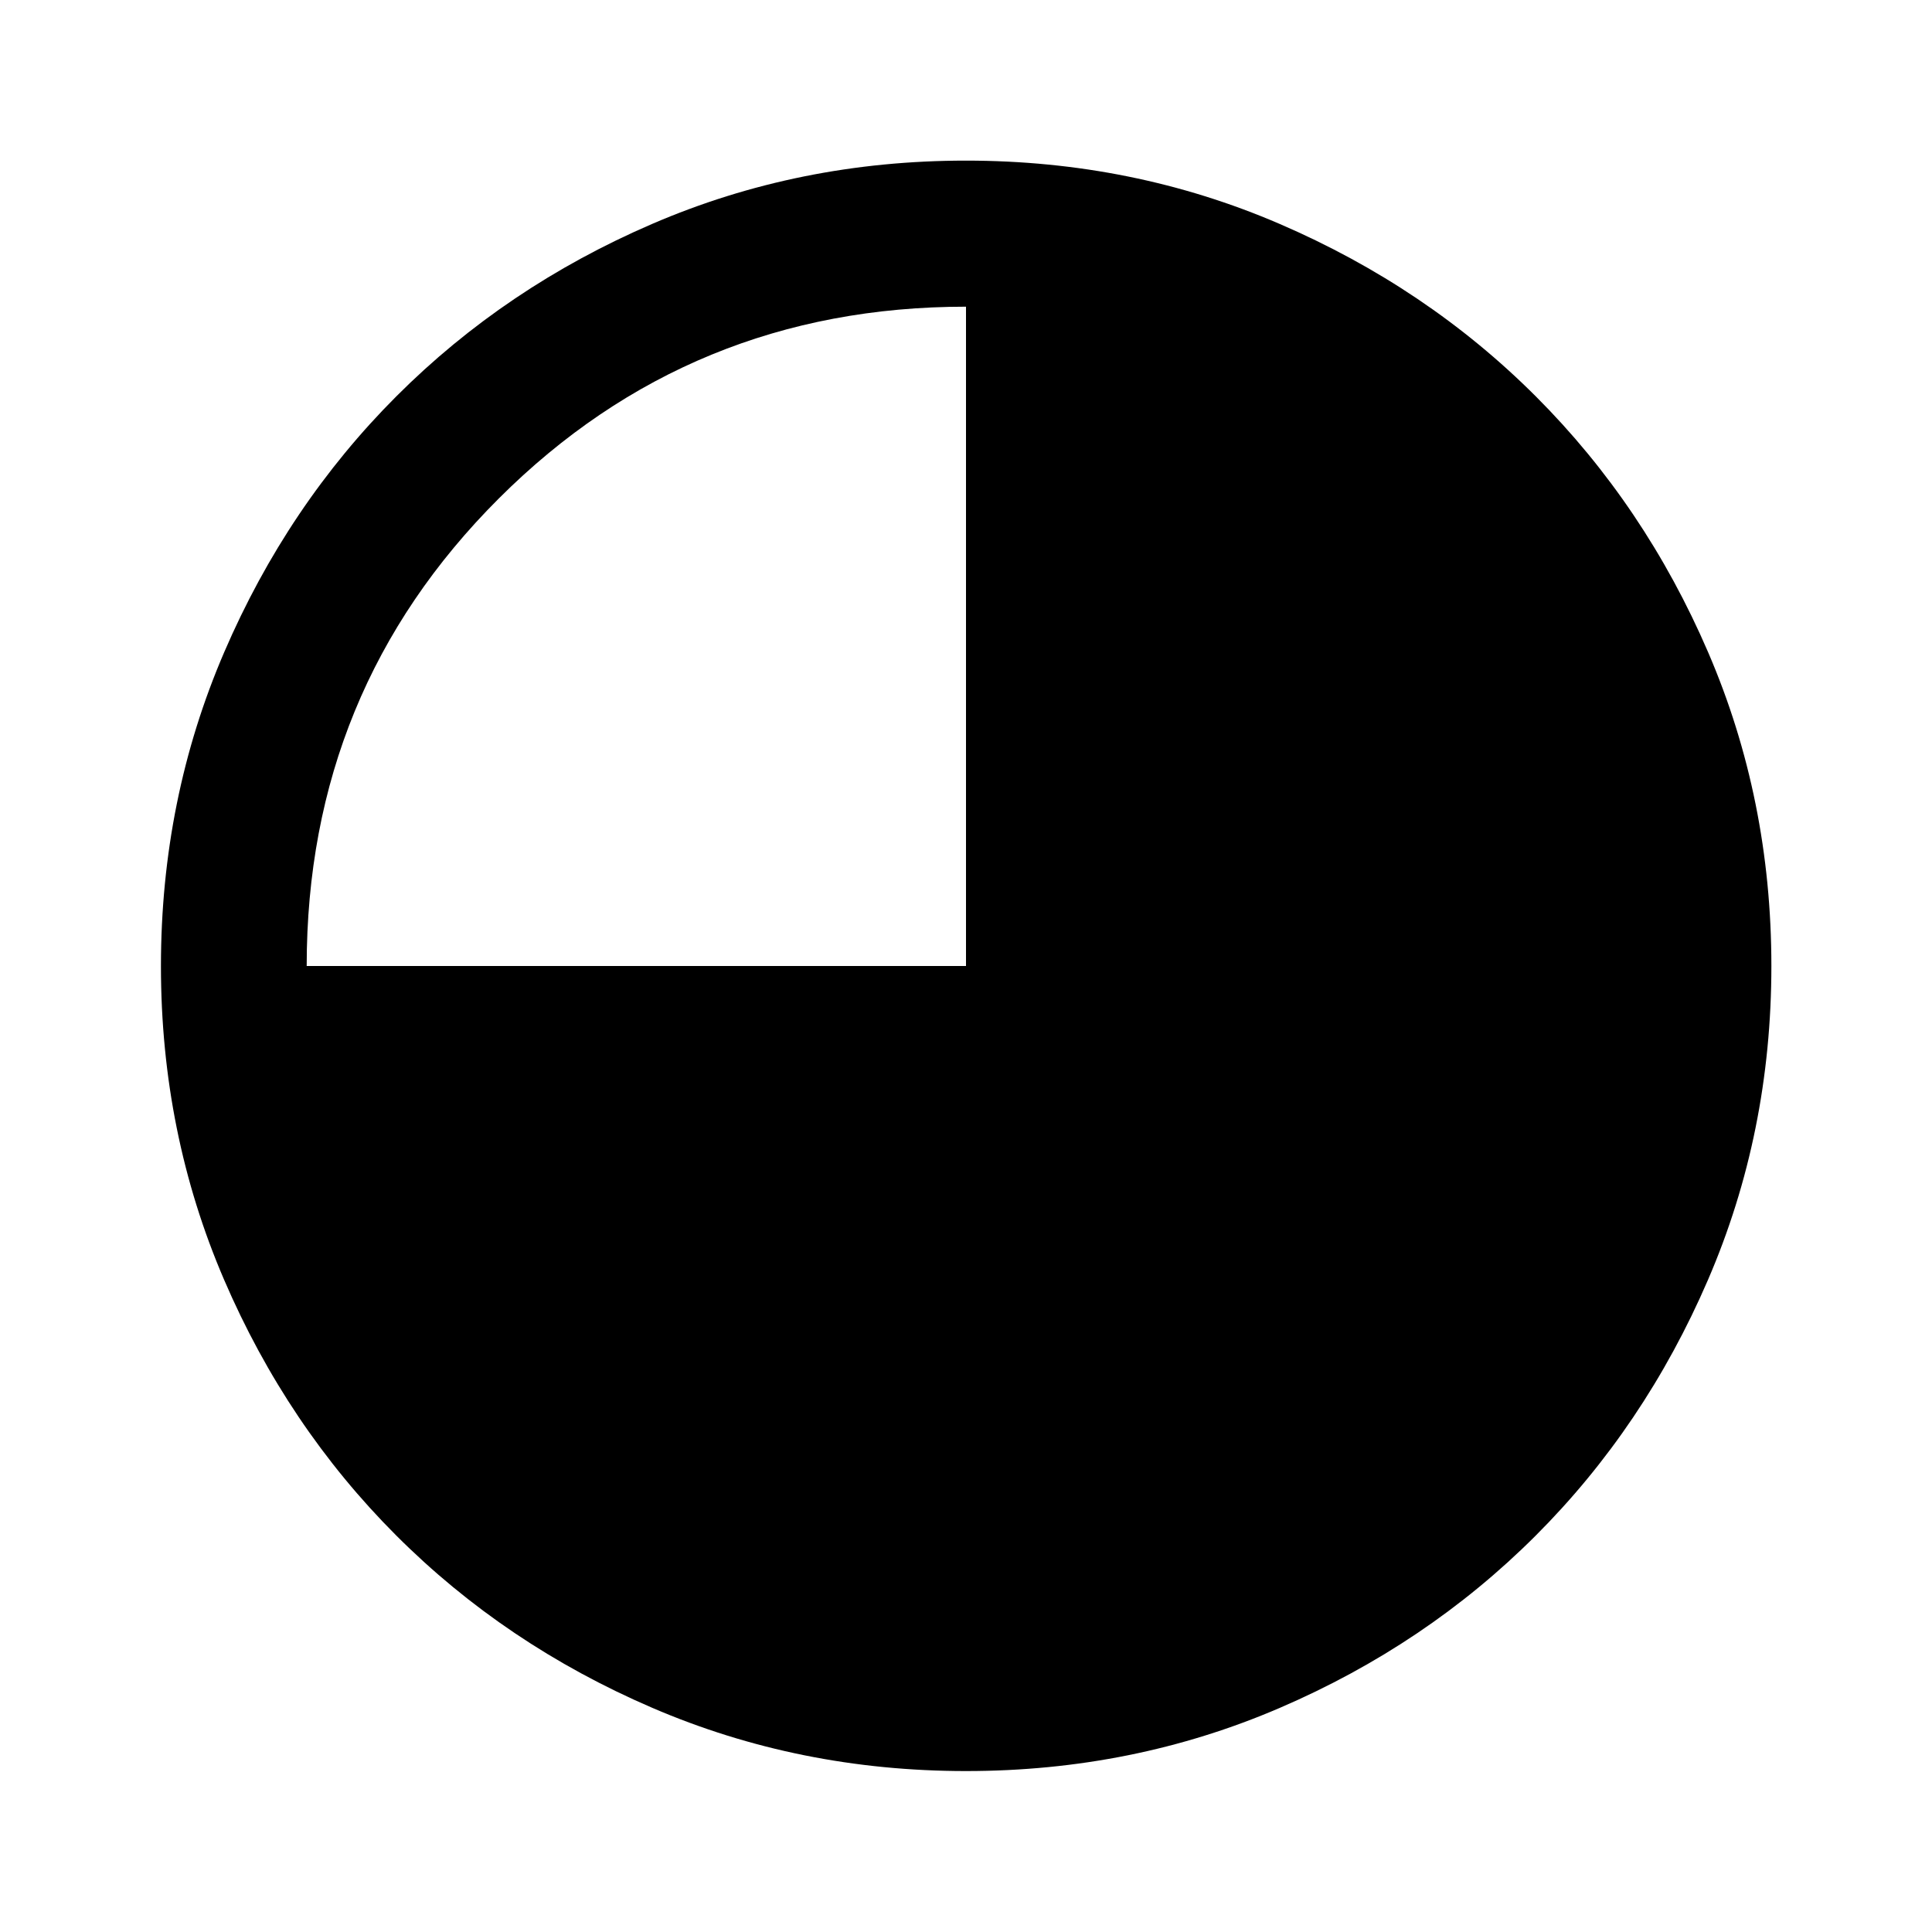 <svg xmlns="http://www.w3.org/2000/svg" height="40" viewBox="0 96 960 960" width="40"><path d="M480.045 976.029q-82.973 0-155.998-31.447-73.025-31.447-127.196-85.641-54.17-54.195-85.525-127.099-31.355-72.905-31.355-155.797 0-82.973 31.447-155.998 31.447-73.025 85.616-127.204 54.169-54.179 127.086-85.605 72.917-31.427 155.822-31.427 82.986 0 156.03 31.507 73.044 31.506 127.211 85.687 54.167 54.182 85.586 127.115 31.42 72.933 31.42 155.857 0 82.995-31.519 156.018-31.518 73.022-85.721 127.173-54.202 54.151-127.107 85.506-72.905 31.355-155.797 31.355ZM152.391 576H480V248.391q-136.718 0-232.163 95.321-95.446 95.32-95.446 232.288Z"/></svg>